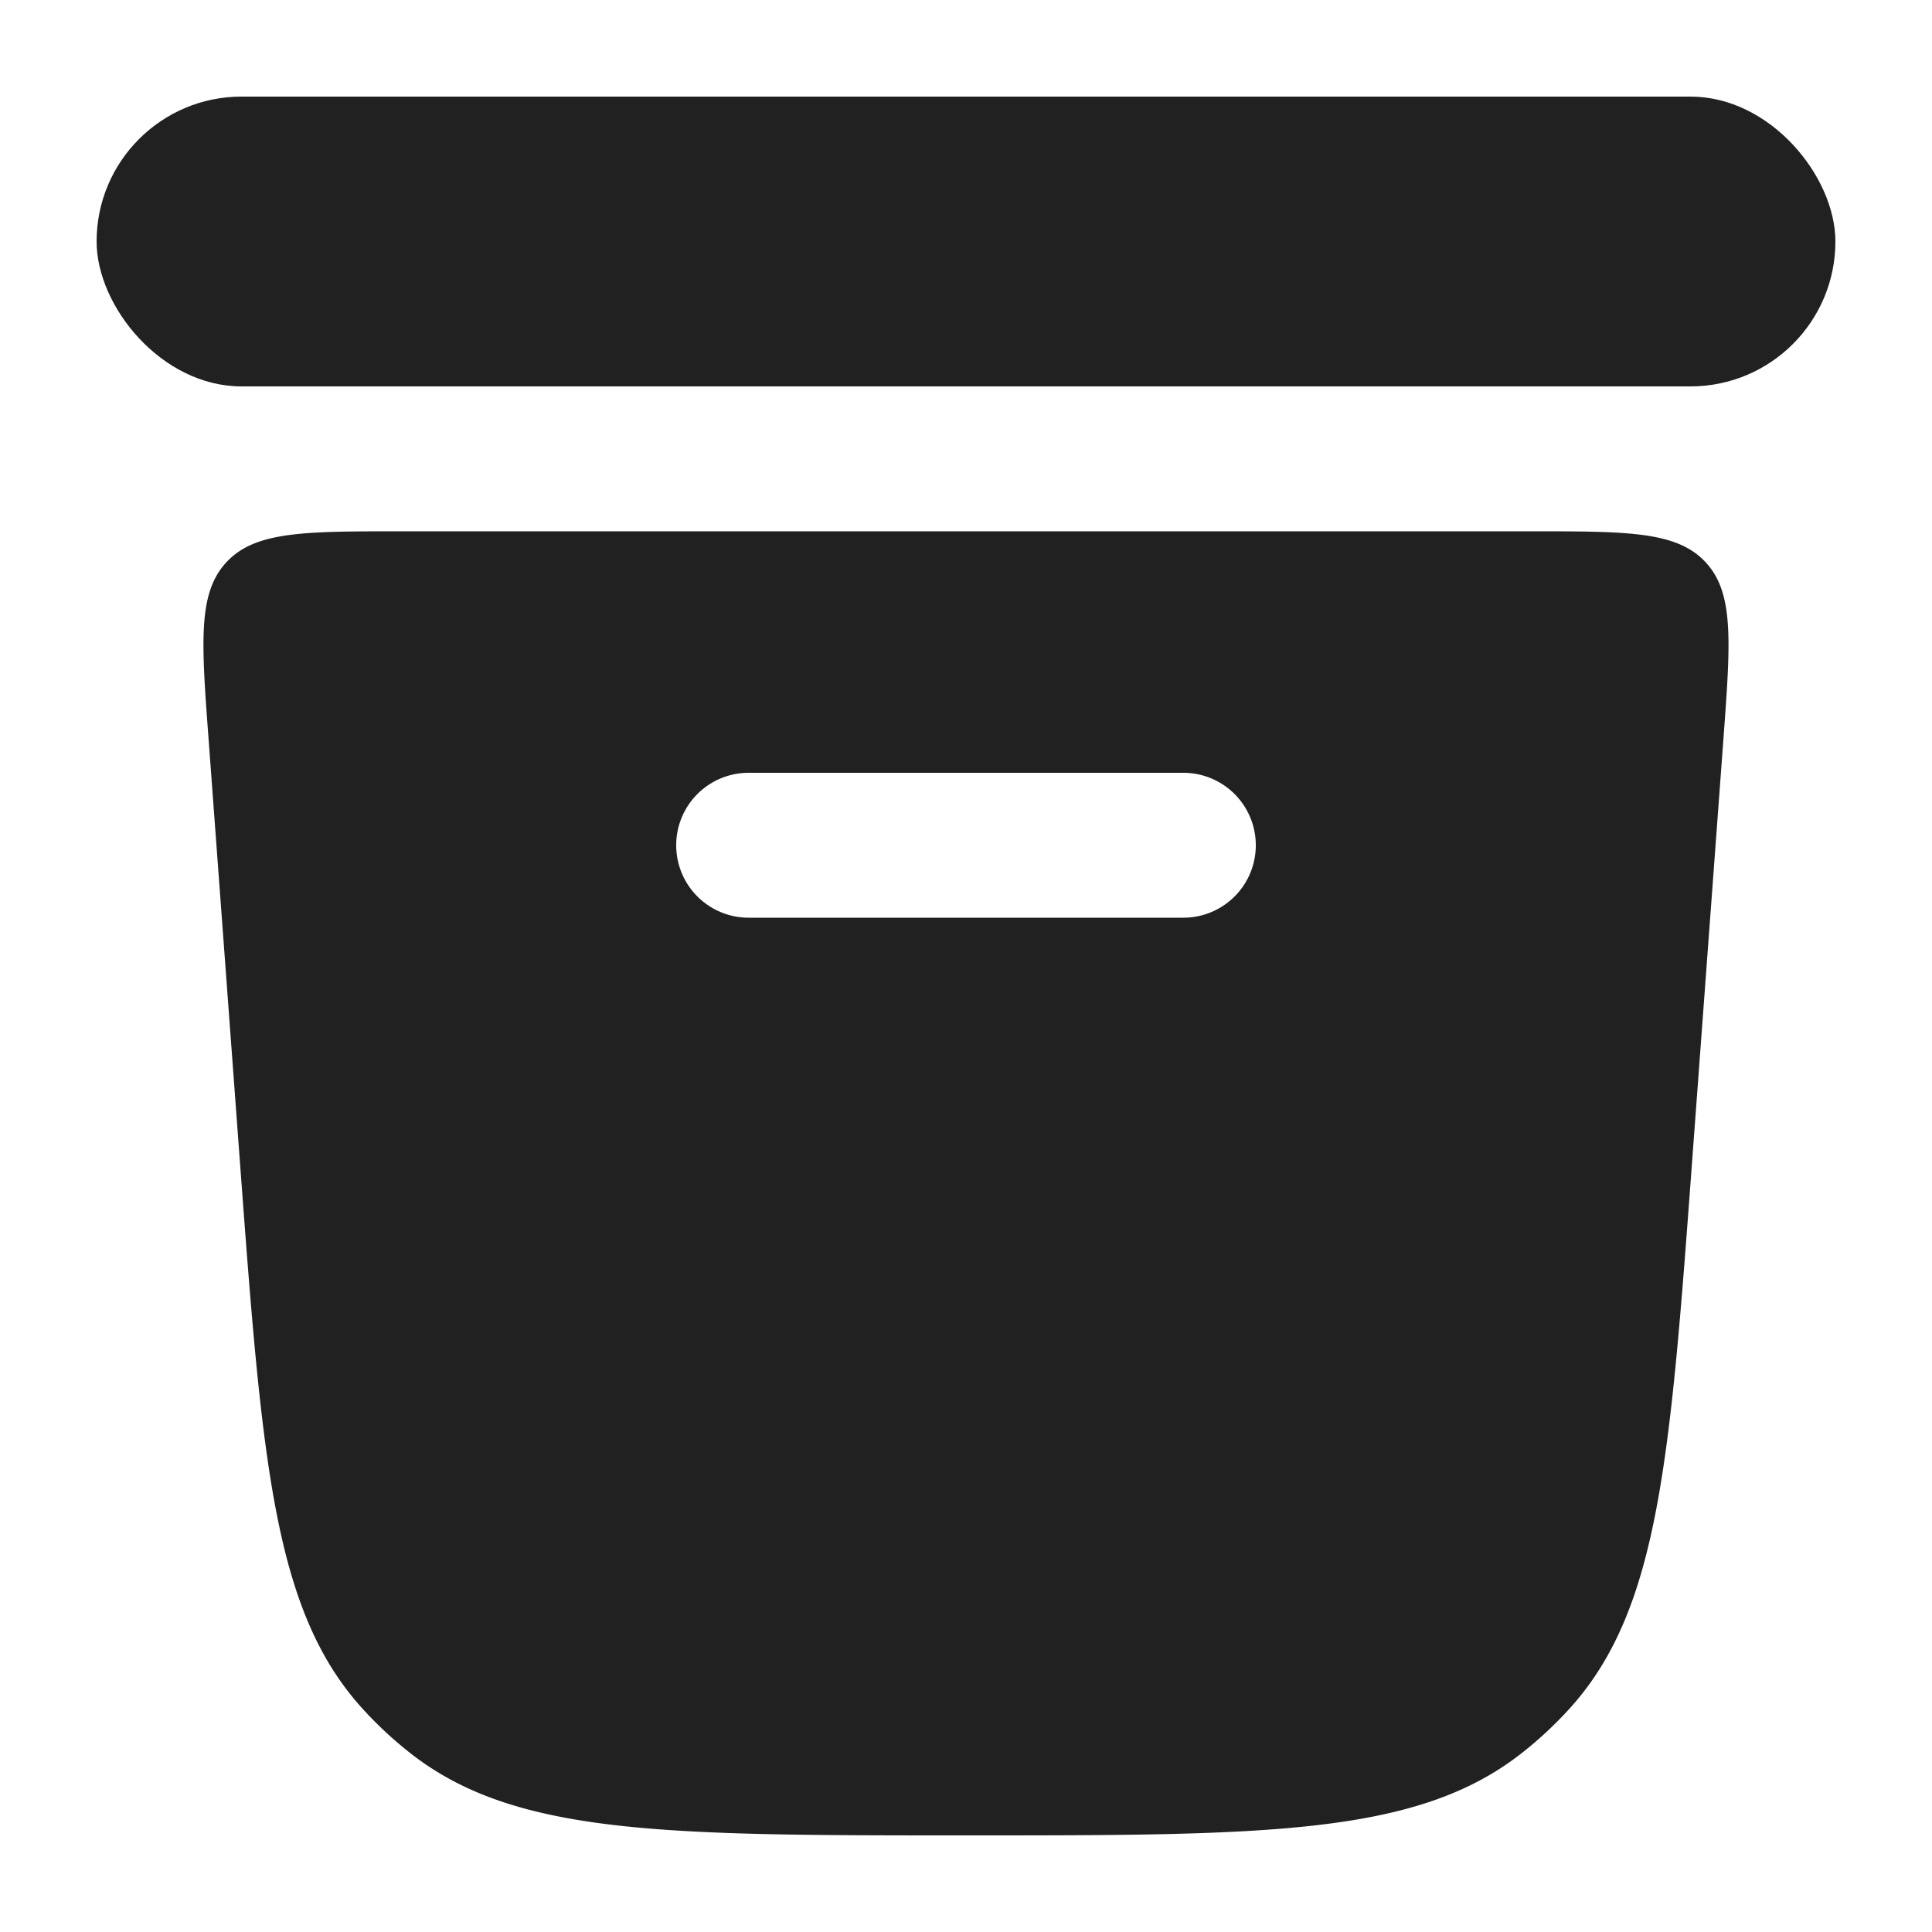 <svg xmlns="http://www.w3.org/2000/svg" width="20" height="20" fill="none" viewBox="0 0 20 20"><path fill="#212121" fill-rule="evenodd" d="M2.344 5.82c-.297.319-.26.822-.185 1.828l.324 4.371c.23 3.098.344 4.647 1.267 5.666.155.171.324.328.506.47C5.34 19 6.894 19 10 19c3.107 0 4.66 0 5.744-.845a4.02 4.02 0 0 0 .506-.47c.923-1.019 1.038-2.568 1.267-5.666l.324-4.371c.074-1.006.112-1.509-.185-1.828-.297-.32-.801-.32-1.81-.32H4.154c-1.009 0-1.513 0-1.81.32ZM7.75 8a.75.75 0 0 0 0 1.5h4.5a.75.75 0 0 0 0-1.5h-4.5Z" clip-rule="evenodd"/><rect width="18" height="3" x="1" y="1" fill="#212121" rx="1.5"/></svg>